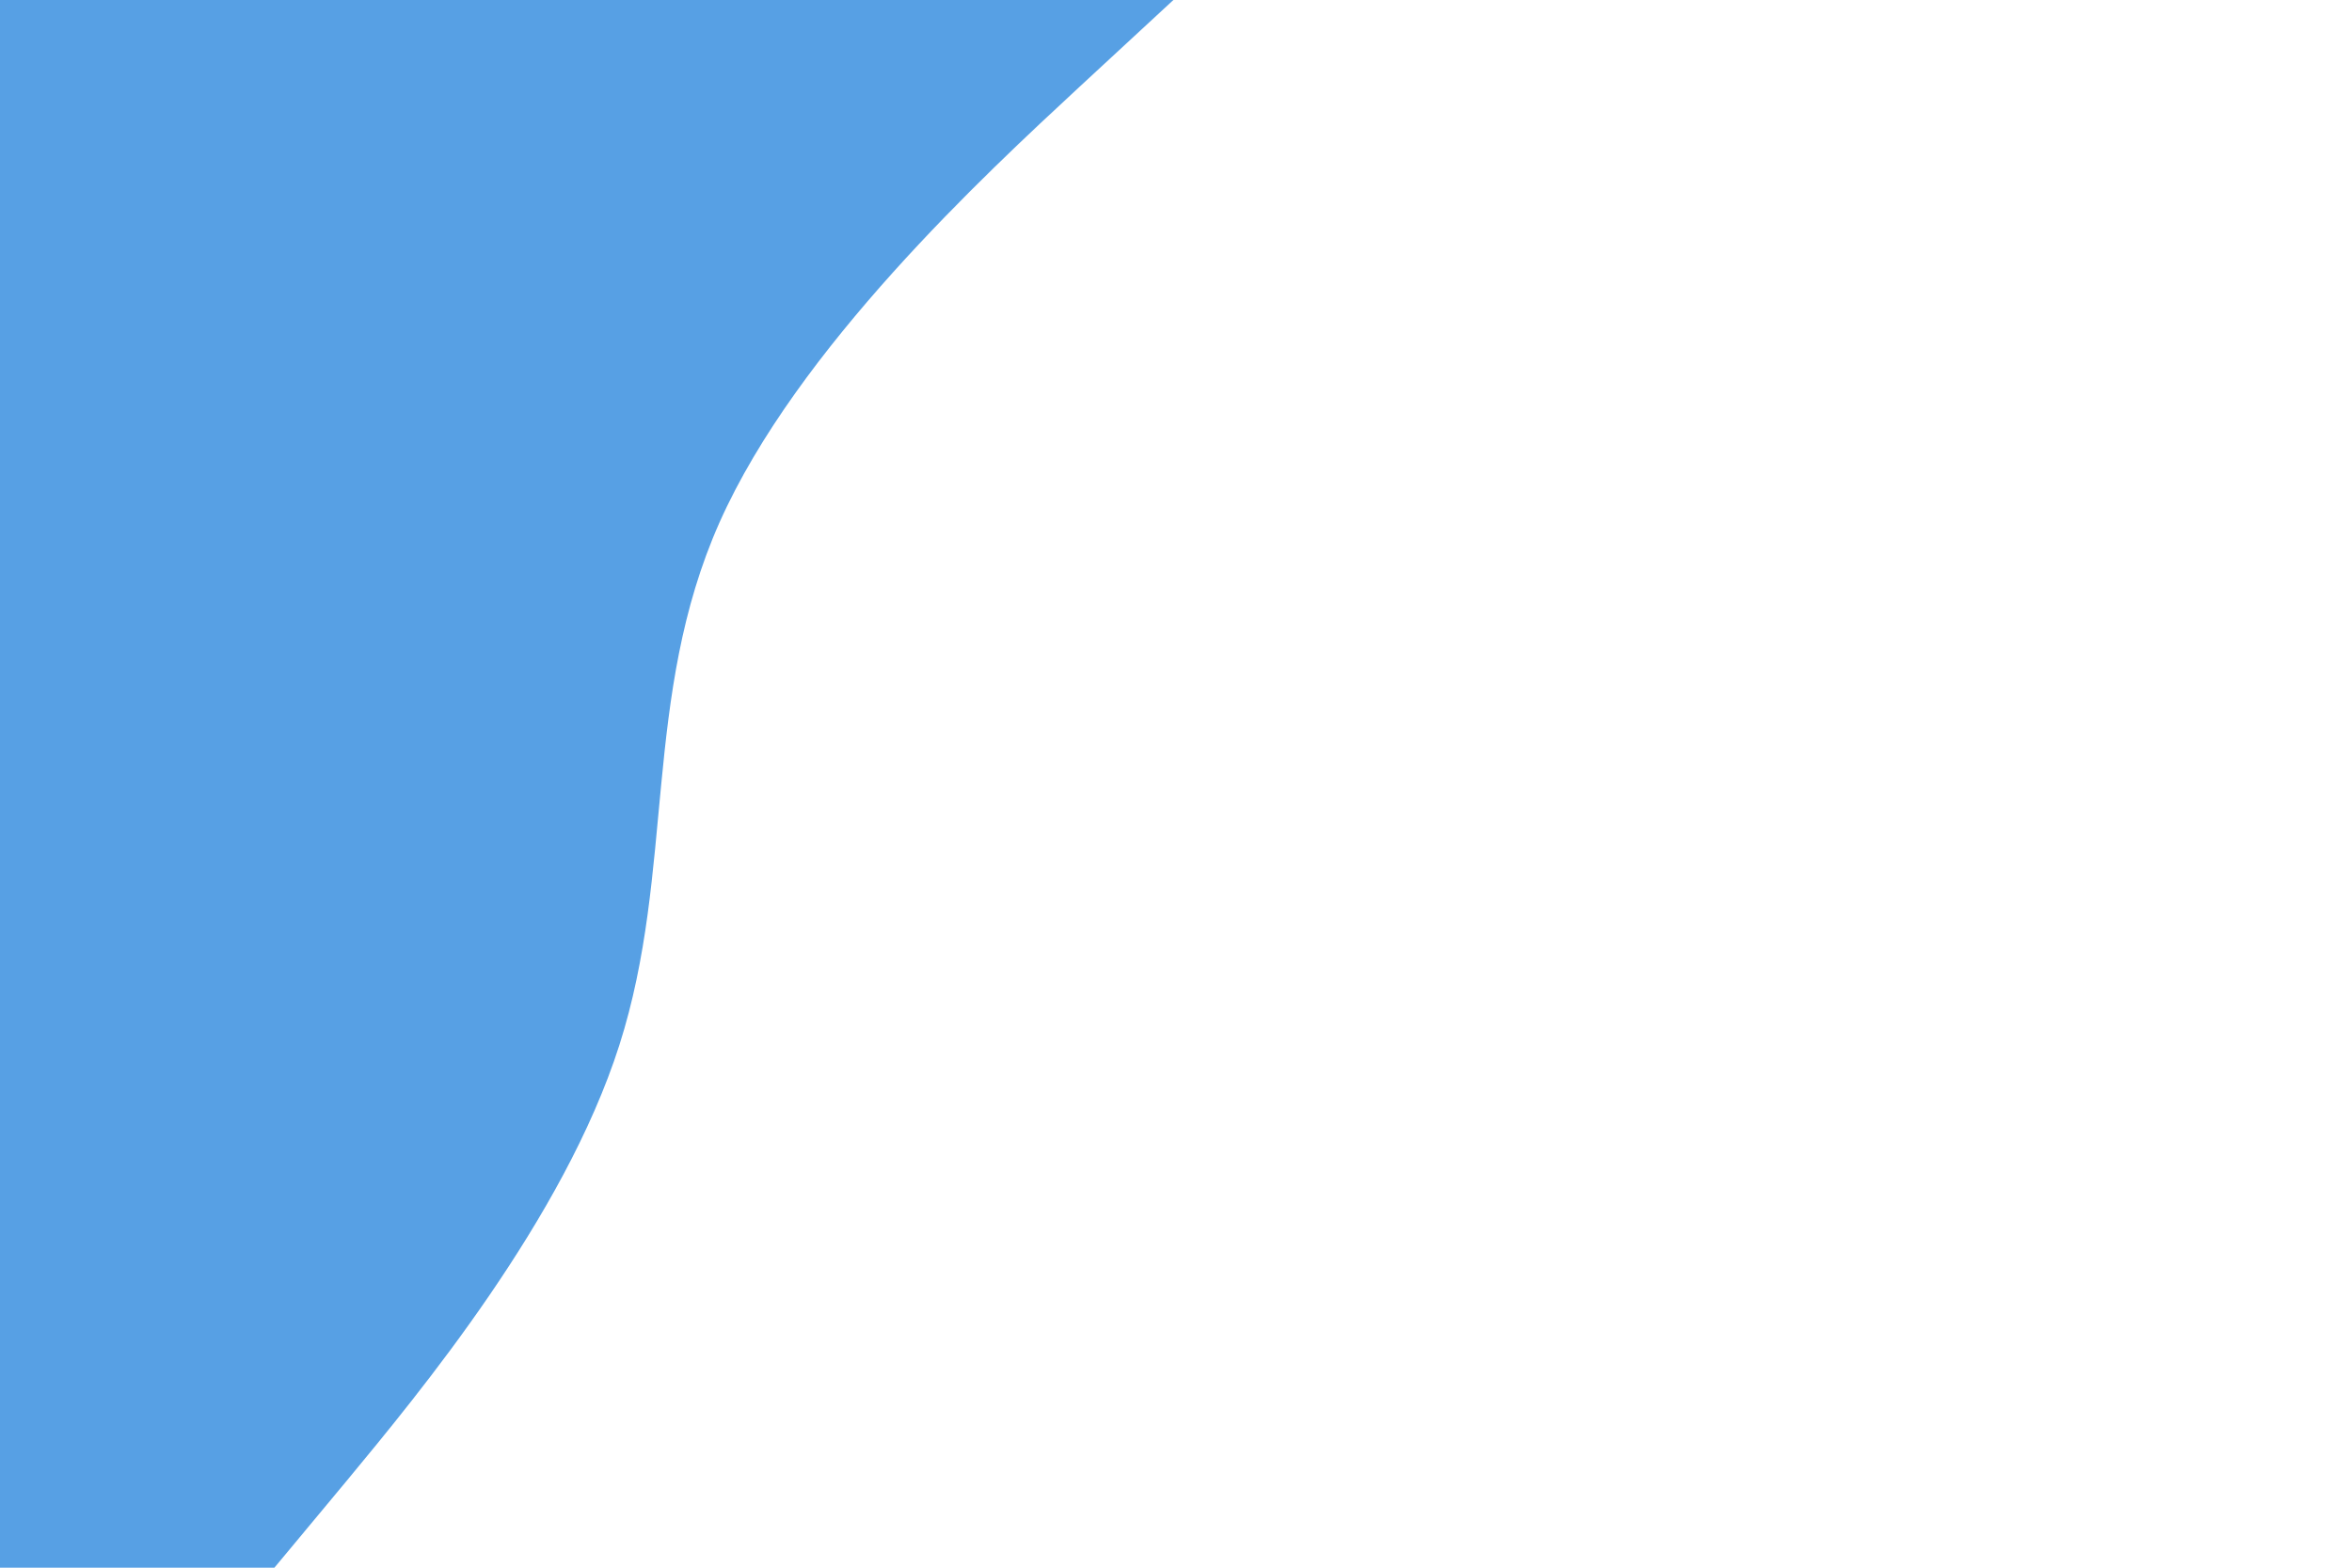 <svg id="visual" viewBox="0 0 900 600" width="900" height="600" xmlns="http://www.w3.org/2000/svg"
    xmlns:xlink="http://www.w3.org/1999/xlink" version="1.1">
    <path
        d="M449 0L413 33.3C377 66.7 305 133.3 275.3 200C245.7 266.7 258.3 333.3 237 400C215.7 466.7 160.3 533.3 132.7 566.7L105 600L0 600L0 566.7C0 533.3 0 466.7 0 400C0 333.3 0 266.7 0 200C0 133.3 0 66.7 0 33.3L0 0Z"
        fill="#57a0e4" stroke-linecap="round" stroke-linejoin="miter"></path>
</svg>

  
  
